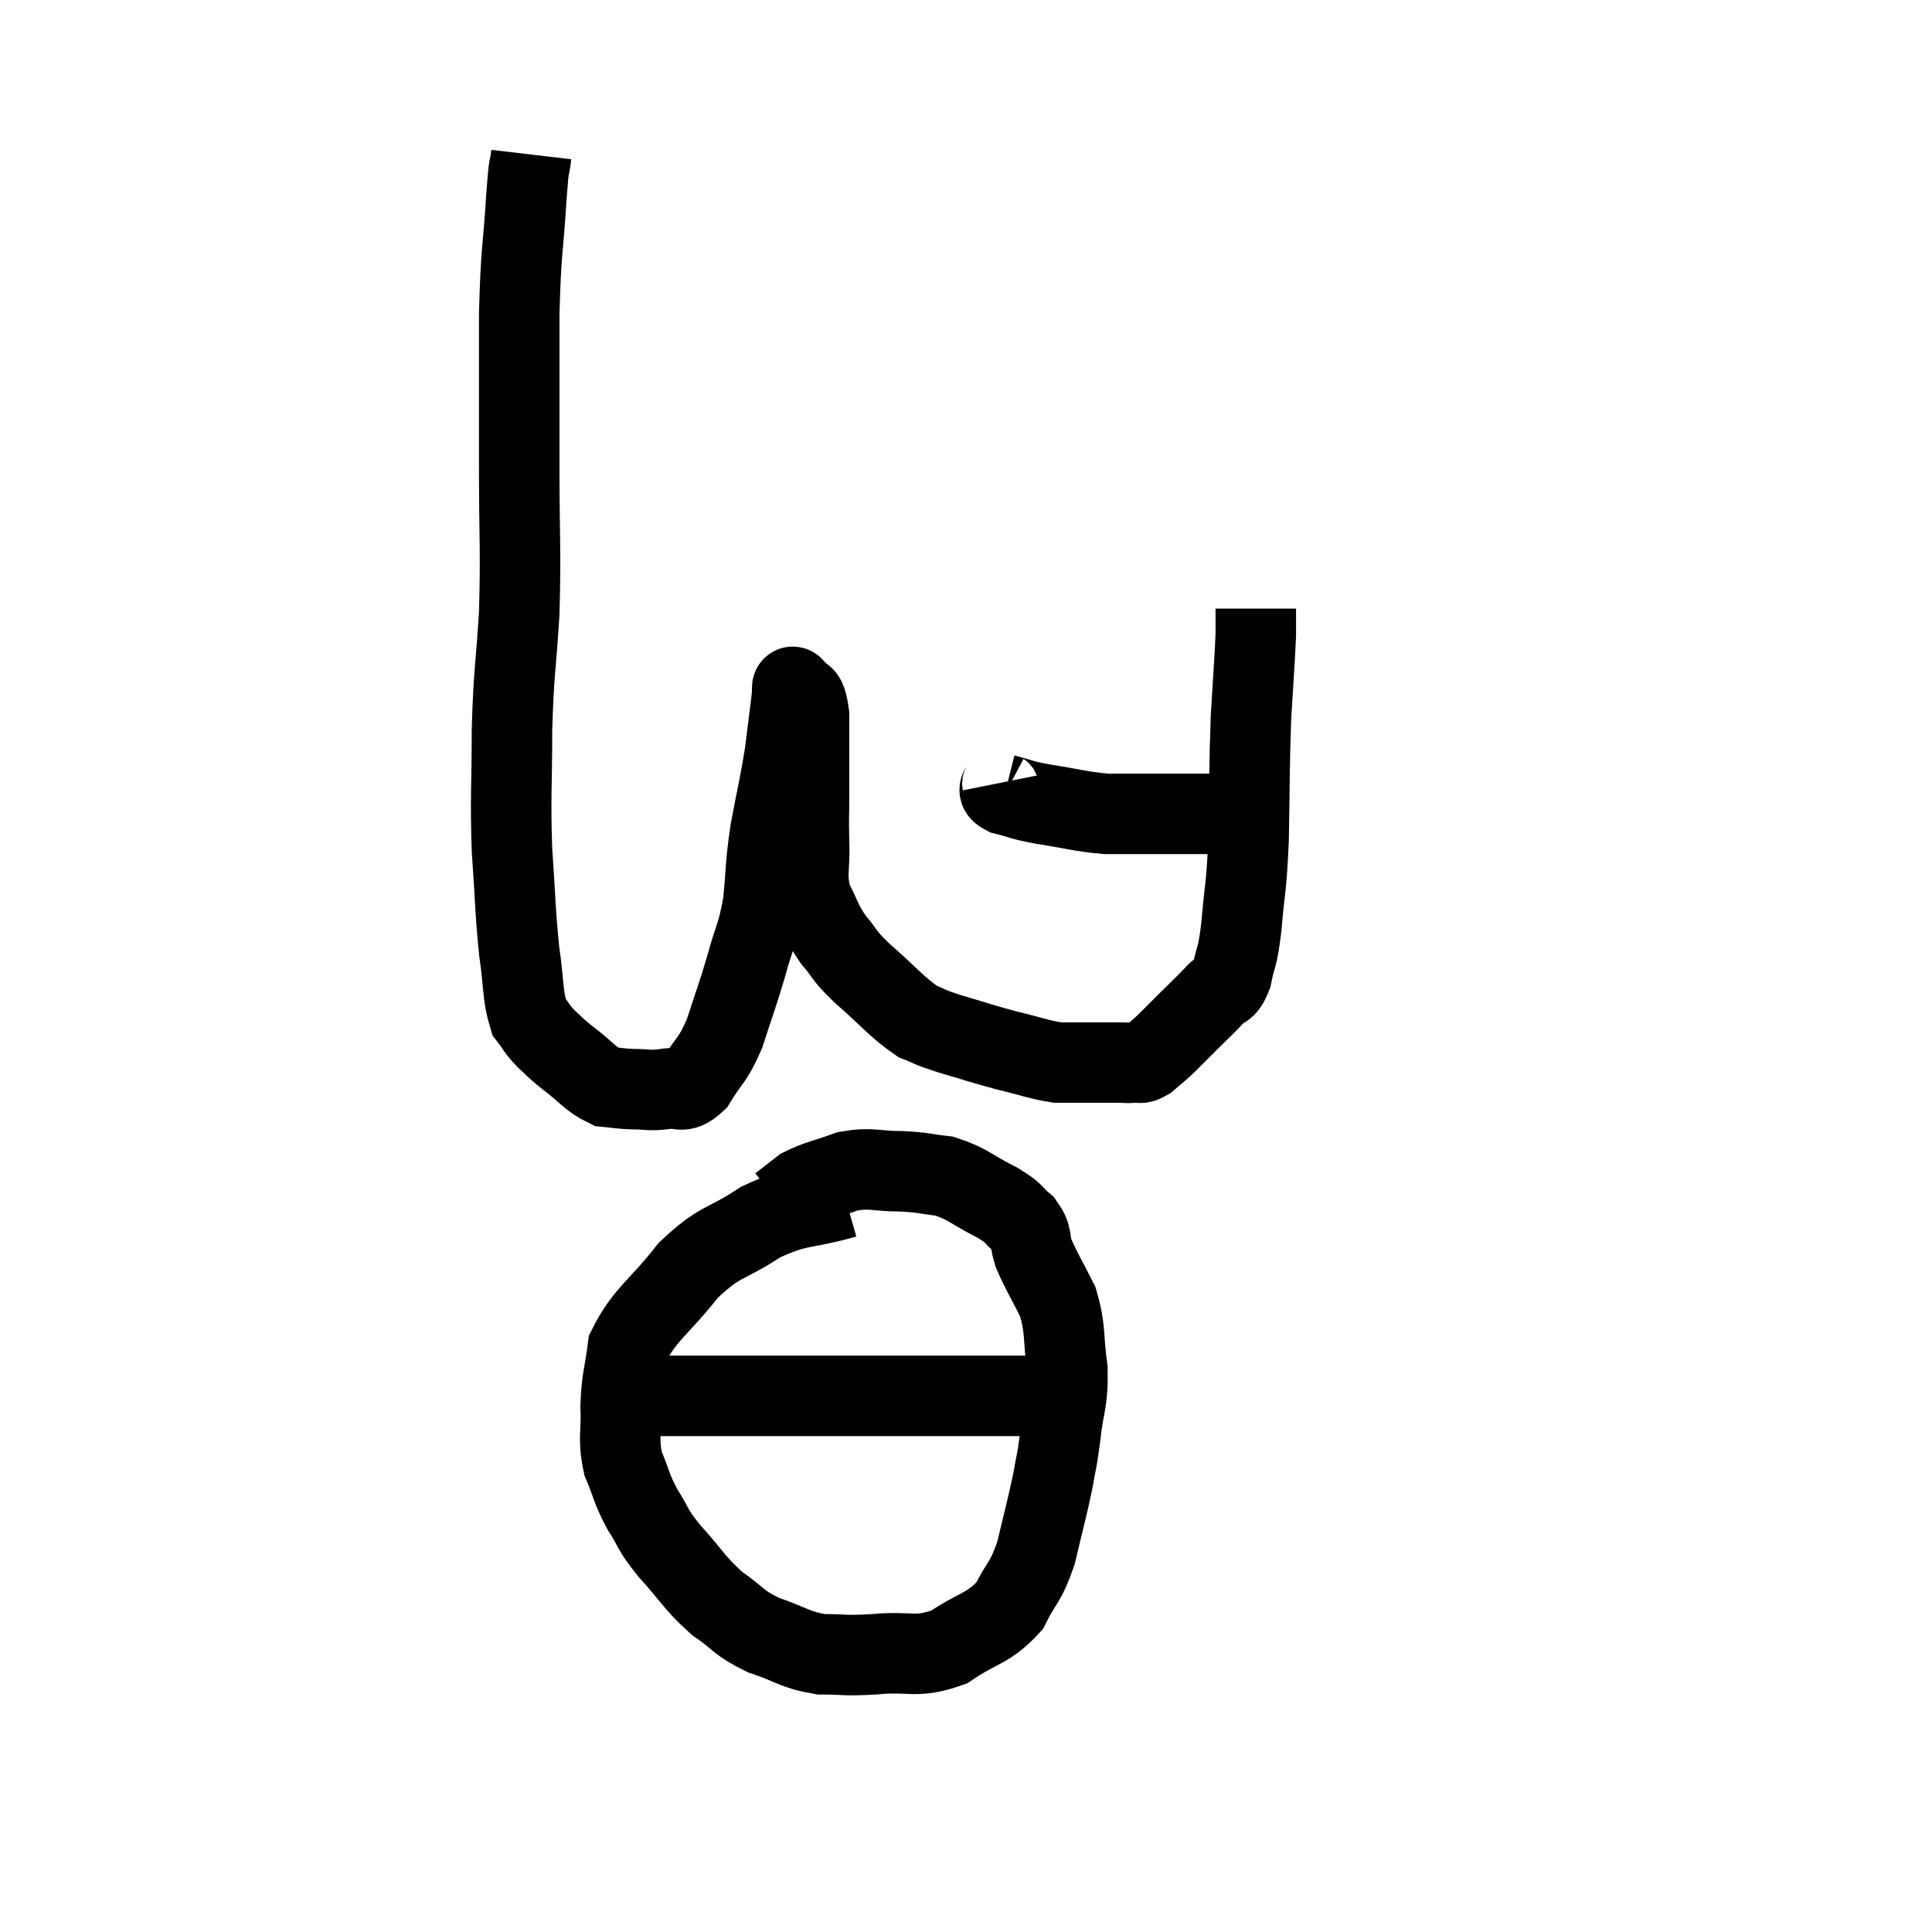 <svg width="48" height="48" viewBox="0 0 48 48" xmlns="http://www.w3.org/2000/svg"><path d="M 13.2 3.84 C 13.14 4.35, 13.155 3.87, 13.08 4.86 C 12.99 6.33, 12.945 6.12, 12.9 7.8 C 12.9 9.69, 12.9 9.72, 12.9 11.58 C 12.9 13.41, 12.945 13.605, 12.9 15.24 C 12.81 16.68, 12.765 16.65, 12.72 18.12 C 12.72 19.62, 12.675 19.74, 12.72 21.12 C 12.81 22.38, 12.795 22.605, 12.9 23.64 C 13.02 24.45, 12.975 24.72, 13.14 25.26 C 13.35 25.53, 13.32 25.545, 13.56 25.8 C 13.83 26.04, 13.725 25.98, 14.1 26.28 C 14.58 26.64, 14.655 26.805, 15.06 27 C 15.39 27.03, 15.36 27.045, 15.72 27.06 C 16.11 27.06, 16.11 27.105, 16.5 27.06 C 16.89 26.97, 16.905 27.225, 17.28 26.88 C 17.64 26.28, 17.685 26.4, 18 25.68 C 18.27 24.84, 18.3 24.81, 18.54 24 C 18.75 23.22, 18.81 23.28, 18.96 22.44 C 19.05 21.54, 19.005 21.57, 19.14 20.64 C 19.32 19.68, 19.365 19.56, 19.5 18.72 C 19.59 18, 19.635 17.64, 19.68 17.28 C 19.68 17.28, 19.665 17.325, 19.68 17.28 C 19.71 17.19, 19.635 16.98, 19.74 17.1 C 19.92 17.43, 20.01 17.085, 20.1 17.76 C 20.1 18.78, 20.1 19.02, 20.1 19.8 C 20.1 20.34, 20.085 20.25, 20.1 20.88 C 20.13 21.6, 20.01 21.705, 20.16 22.32 C 20.43 22.83, 20.385 22.875, 20.7 23.34 C 21.06 23.76, 20.895 23.67, 21.42 24.18 C 22.11 24.78, 22.26 25.005, 22.8 25.38 C 23.19 25.53, 23.025 25.5, 23.58 25.68 C 24.3 25.89, 24.345 25.92, 25.02 26.1 C 25.65 26.25, 25.8 26.325, 26.28 26.4 C 26.61 26.4, 26.67 26.4, 26.94 26.4 C 27.15 26.4, 27.135 26.4, 27.36 26.4 C 27.6 26.4, 27.645 26.4, 27.84 26.4 C 27.99 26.4, 27.975 26.415, 28.14 26.4 C 28.32 26.37, 28.29 26.46, 28.5 26.34 C 28.74 26.13, 28.725 26.16, 28.98 25.92 C 29.25 25.65, 29.22 25.68, 29.52 25.38 C 29.85 25.05, 29.91 25.005, 30.18 24.72 C 30.39 24.48, 30.435 24.66, 30.6 24.24 C 30.72 23.64, 30.735 23.88, 30.84 23.04 C 30.93 21.96, 30.96 22.185, 31.02 20.88 C 31.05 19.35, 31.035 19.095, 31.08 17.82 C 31.14 16.8, 31.17 16.455, 31.2 15.78 C 31.2 15.45, 31.2 15.285, 31.2 15.12 C 31.2 15.12, 31.2 15.12, 31.2 15.12 L 31.2 15.12" fill="none" stroke="black" stroke-width="2"></path><path d="M 24.9 19.44 C 24.93 19.59, 24.705 19.605, 24.96 19.74 C 25.44 19.86, 25.29 19.86, 25.92 19.98 C 26.7 20.1, 26.82 20.16, 27.48 20.22 C 28.02 20.22, 28.02 20.22, 28.56 20.22 C 29.1 20.22, 29.25 20.22, 29.64 20.22 C 29.88 20.22, 29.925 20.22, 30.12 20.22 C 30.27 20.22, 30.27 20.22, 30.42 20.22 C 30.57 20.22, 30.57 20.22, 30.72 20.22 C 30.87 20.22, 30.9 20.22, 31.02 20.22 L 31.2 20.22" fill="none" stroke="black" stroke-width="2"></path><path d="M 21 29.76 C 19.95 30.06, 19.875 29.91, 18.9 30.36 C 18 30.96, 17.925 30.78, 17.1 31.56 C 16.35 32.52, 16.02 32.64, 15.6 33.48 C 15.51 34.2, 15.45 34.2, 15.42 34.92 C 15.45 35.64, 15.345 35.715, 15.48 36.36 C 15.72 36.93, 15.675 36.96, 15.96 37.5 C 16.29 38.01, 16.155 37.935, 16.62 38.52 C 17.22 39.18, 17.235 39.315, 17.82 39.84 C 18.39 40.23, 18.315 40.305, 18.96 40.62 C 19.68 40.86, 19.71 40.98, 20.4 41.1 C 21.06 41.1, 20.925 41.145, 21.72 41.1 C 22.65 41.01, 22.74 41.22, 23.58 40.92 C 24.33 40.41, 24.54 40.485, 25.08 39.9 C 25.41 39.24, 25.47 39.36, 25.74 38.58 C 25.95 37.68, 26.01 37.5, 26.16 36.78 C 26.25 36.24, 26.25 36.39, 26.34 35.7 C 26.43 34.86, 26.535 34.86, 26.52 34.02 C 26.4 33.18, 26.49 33.06, 26.28 32.34 C 25.98 31.74, 25.89 31.62, 25.68 31.14 C 25.56 30.78, 25.665 30.735, 25.44 30.42 C 25.11 30.15, 25.275 30.18, 24.78 29.88 C 24.12 29.55, 24.06 29.415, 23.46 29.22 C 22.92 29.16, 22.98 29.13, 22.38 29.1 C 21.72 29.1, 21.675 28.995, 21.06 29.1 C 20.49 29.31, 20.34 29.31, 19.92 29.52 C 19.65 29.73, 19.515 29.835, 19.38 29.94 L 19.38 29.94" fill="none" stroke="black" stroke-width="2"></path><path d="M 14.88 34.56 C 15.27 34.62, 14.925 34.65, 15.66 34.68 C 16.74 34.68, 16.665 34.68, 17.82 34.68 C 19.05 34.68, 19.26 34.68, 20.28 34.68 C 21.09 34.68, 21.15 34.68, 21.9 34.68 C 22.59 34.68, 22.665 34.68, 23.28 34.68 C 23.82 34.68, 23.97 34.68, 24.36 34.68 C 24.6 34.68, 24.42 34.68, 24.84 34.68 C 25.44 34.68, 25.695 34.68, 26.04 34.68 C 26.13 34.68, 26.1 34.68, 26.22 34.68 C 26.37 34.68, 26.415 34.65, 26.52 34.68 C 26.58 34.74, 26.565 34.755, 26.64 34.8 C 26.73 34.83, 26.775 34.845, 26.82 34.86 L 26.82 34.86" fill="none" stroke="black" stroke-width="2"></path></svg>